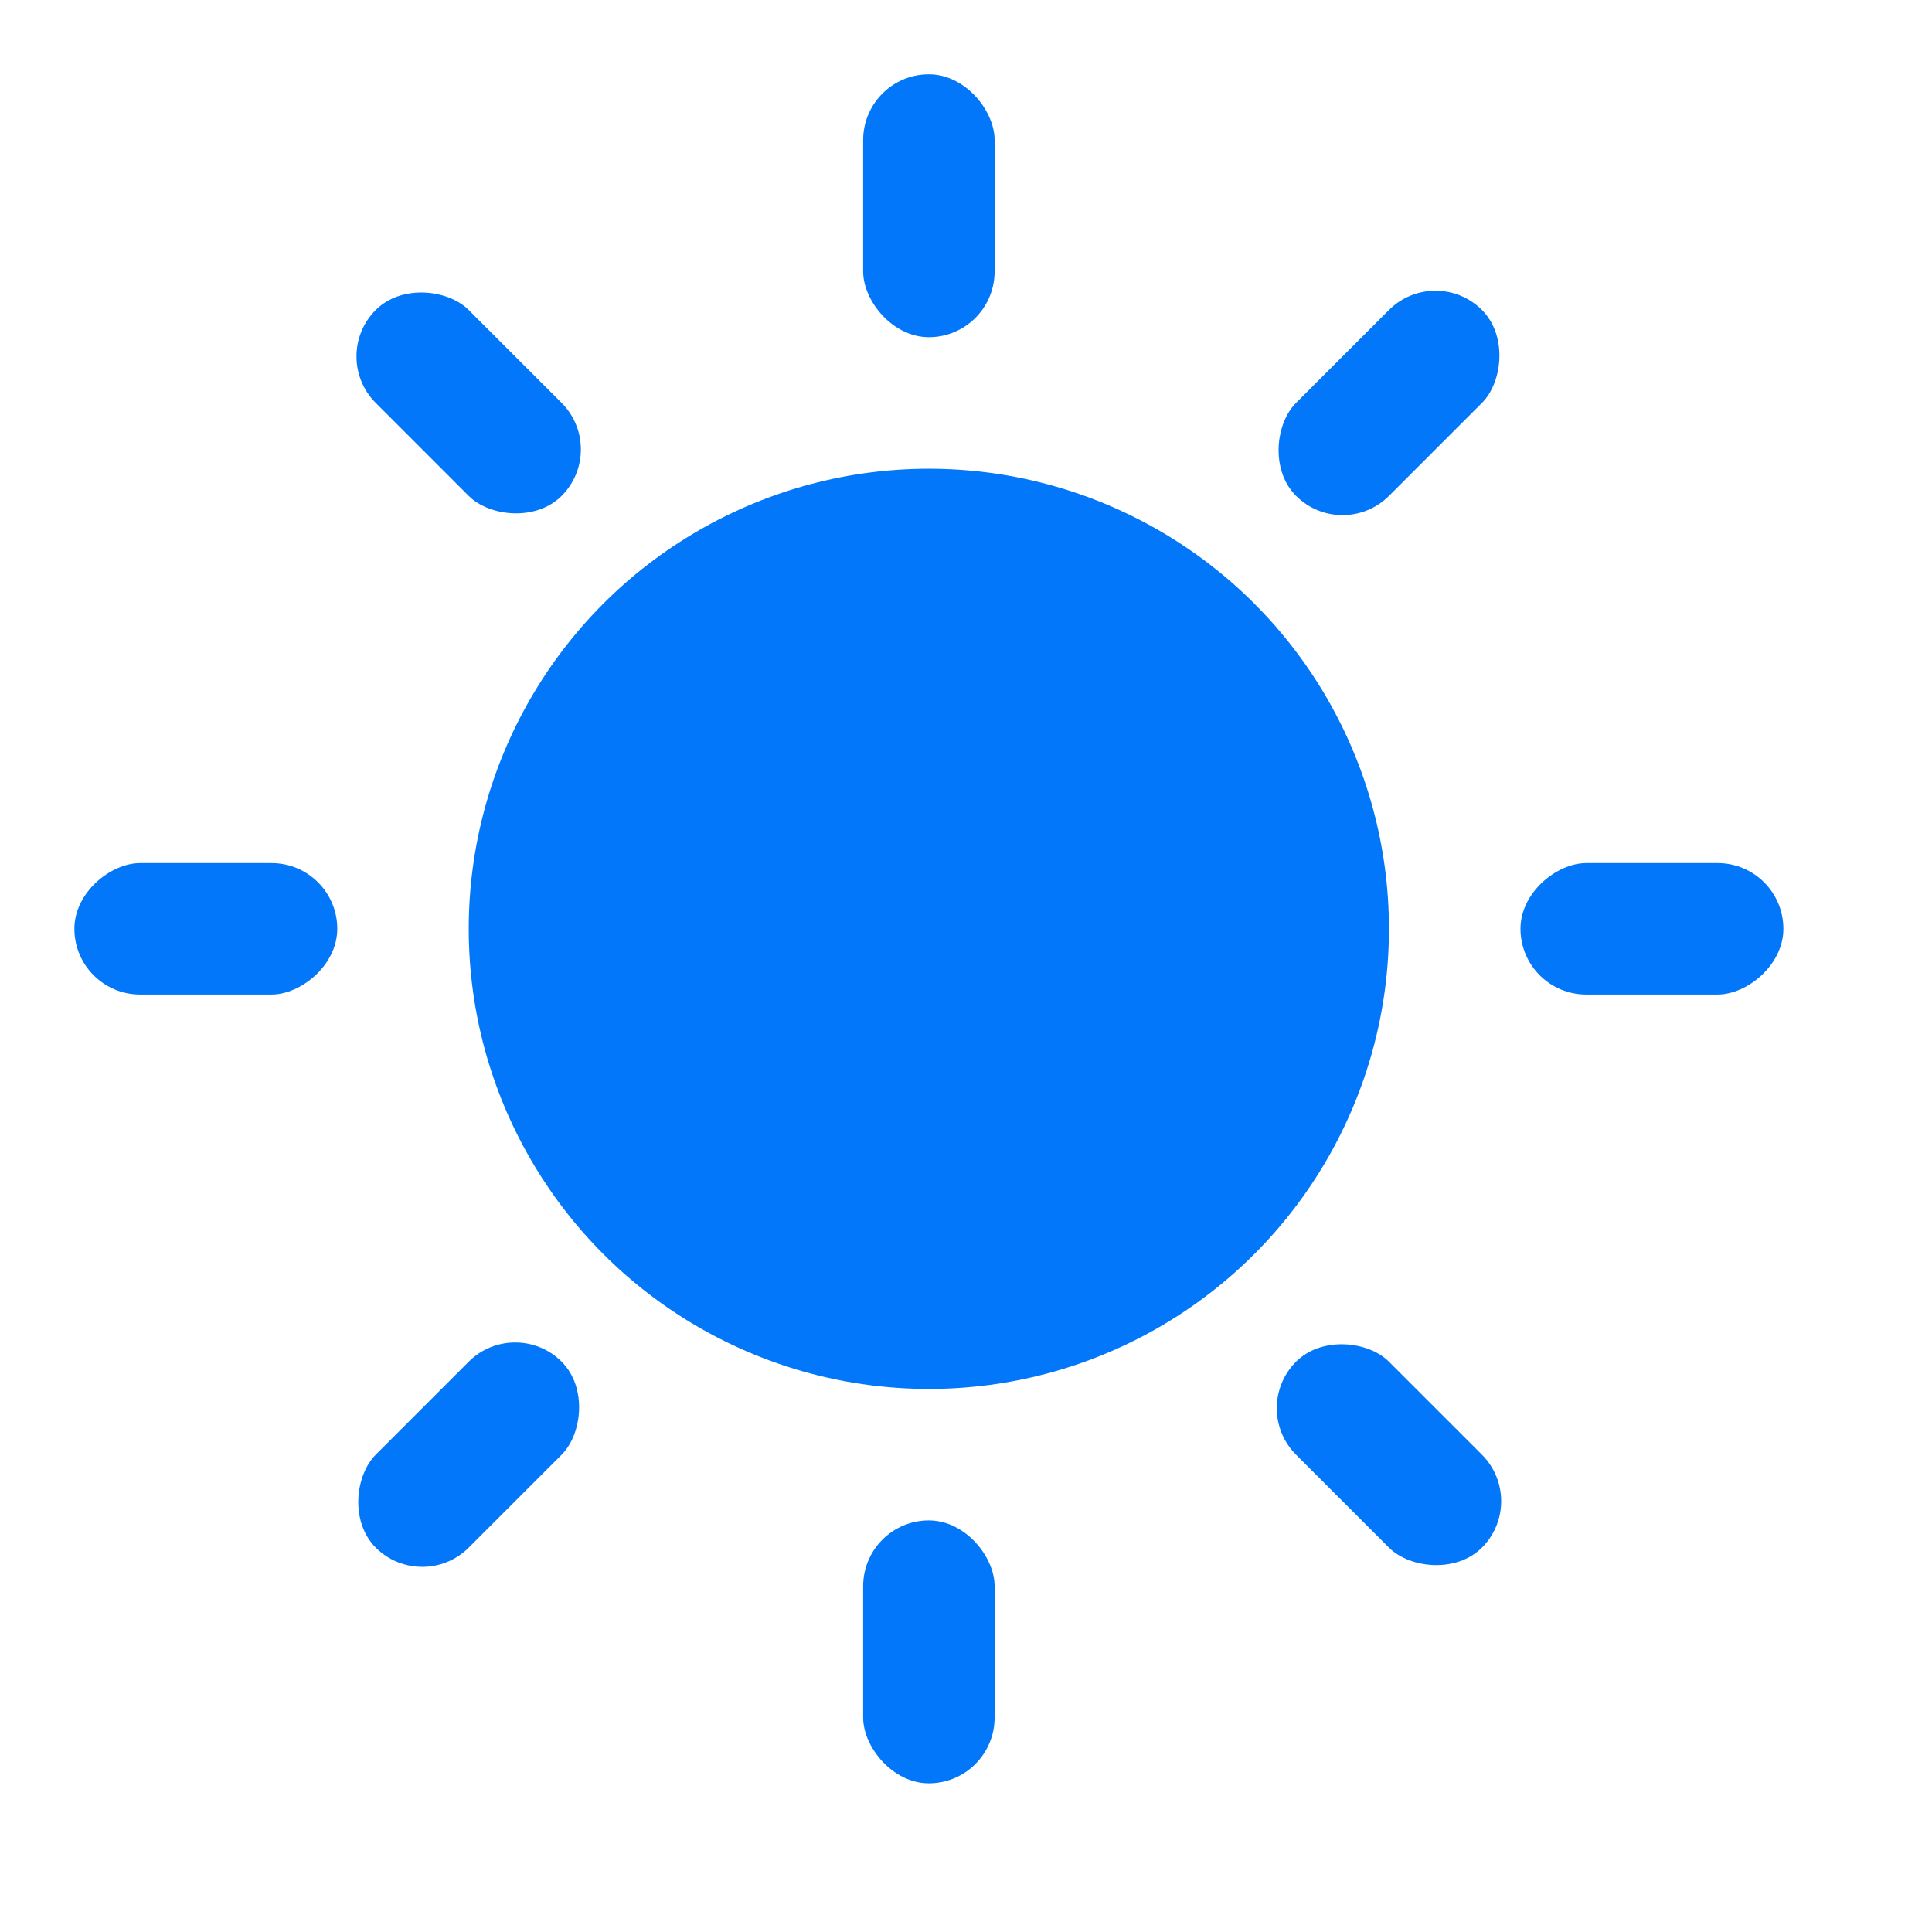 <svg width="26" height="26" viewBox="0 0 26 26" fill="none" xmlns="http://www.w3.org/2000/svg">
<circle cx="12.5" cy="12.5" r="6.192" fill="#0277F9"/>
<rect x="11.616" y="1" width="1.769" height="3.538" rx="0.885" fill="#0277F9"/>
<rect x="4.431" y="4.797" width="1.769" height="3.538" rx="0.885" transform="rotate(-45 4.431 4.797)" fill="#0277F9"/>
<rect x="6.933" y="17.7" width="1.769" height="3.538" rx="0.885" transform="rotate(45 6.933 17.7)" fill="#0277F9"/>
<rect x="19.318" y="3.546" width="1.769" height="3.538" rx="0.885" transform="rotate(45 19.318 3.546)" fill="#0277F9"/>
<rect x="16.816" y="18.951" width="1.769" height="3.538" rx="0.885" transform="rotate(-45 16.816 18.951)" fill="#0277F9"/>
<rect x="24" y="11.615" width="1.769" height="3.538" rx="0.885" transform="rotate(90 24 11.615)" fill="#0277F9"/>
<rect x="4.539" y="11.615" width="1.769" height="3.538" rx="0.885" transform="rotate(90 4.539 11.615)" fill="#0277F9"/>
<rect x="11.616" y="20.461" width="1.769" height="3.538" rx="0.885" fill="#0277F9"/>
</svg>
